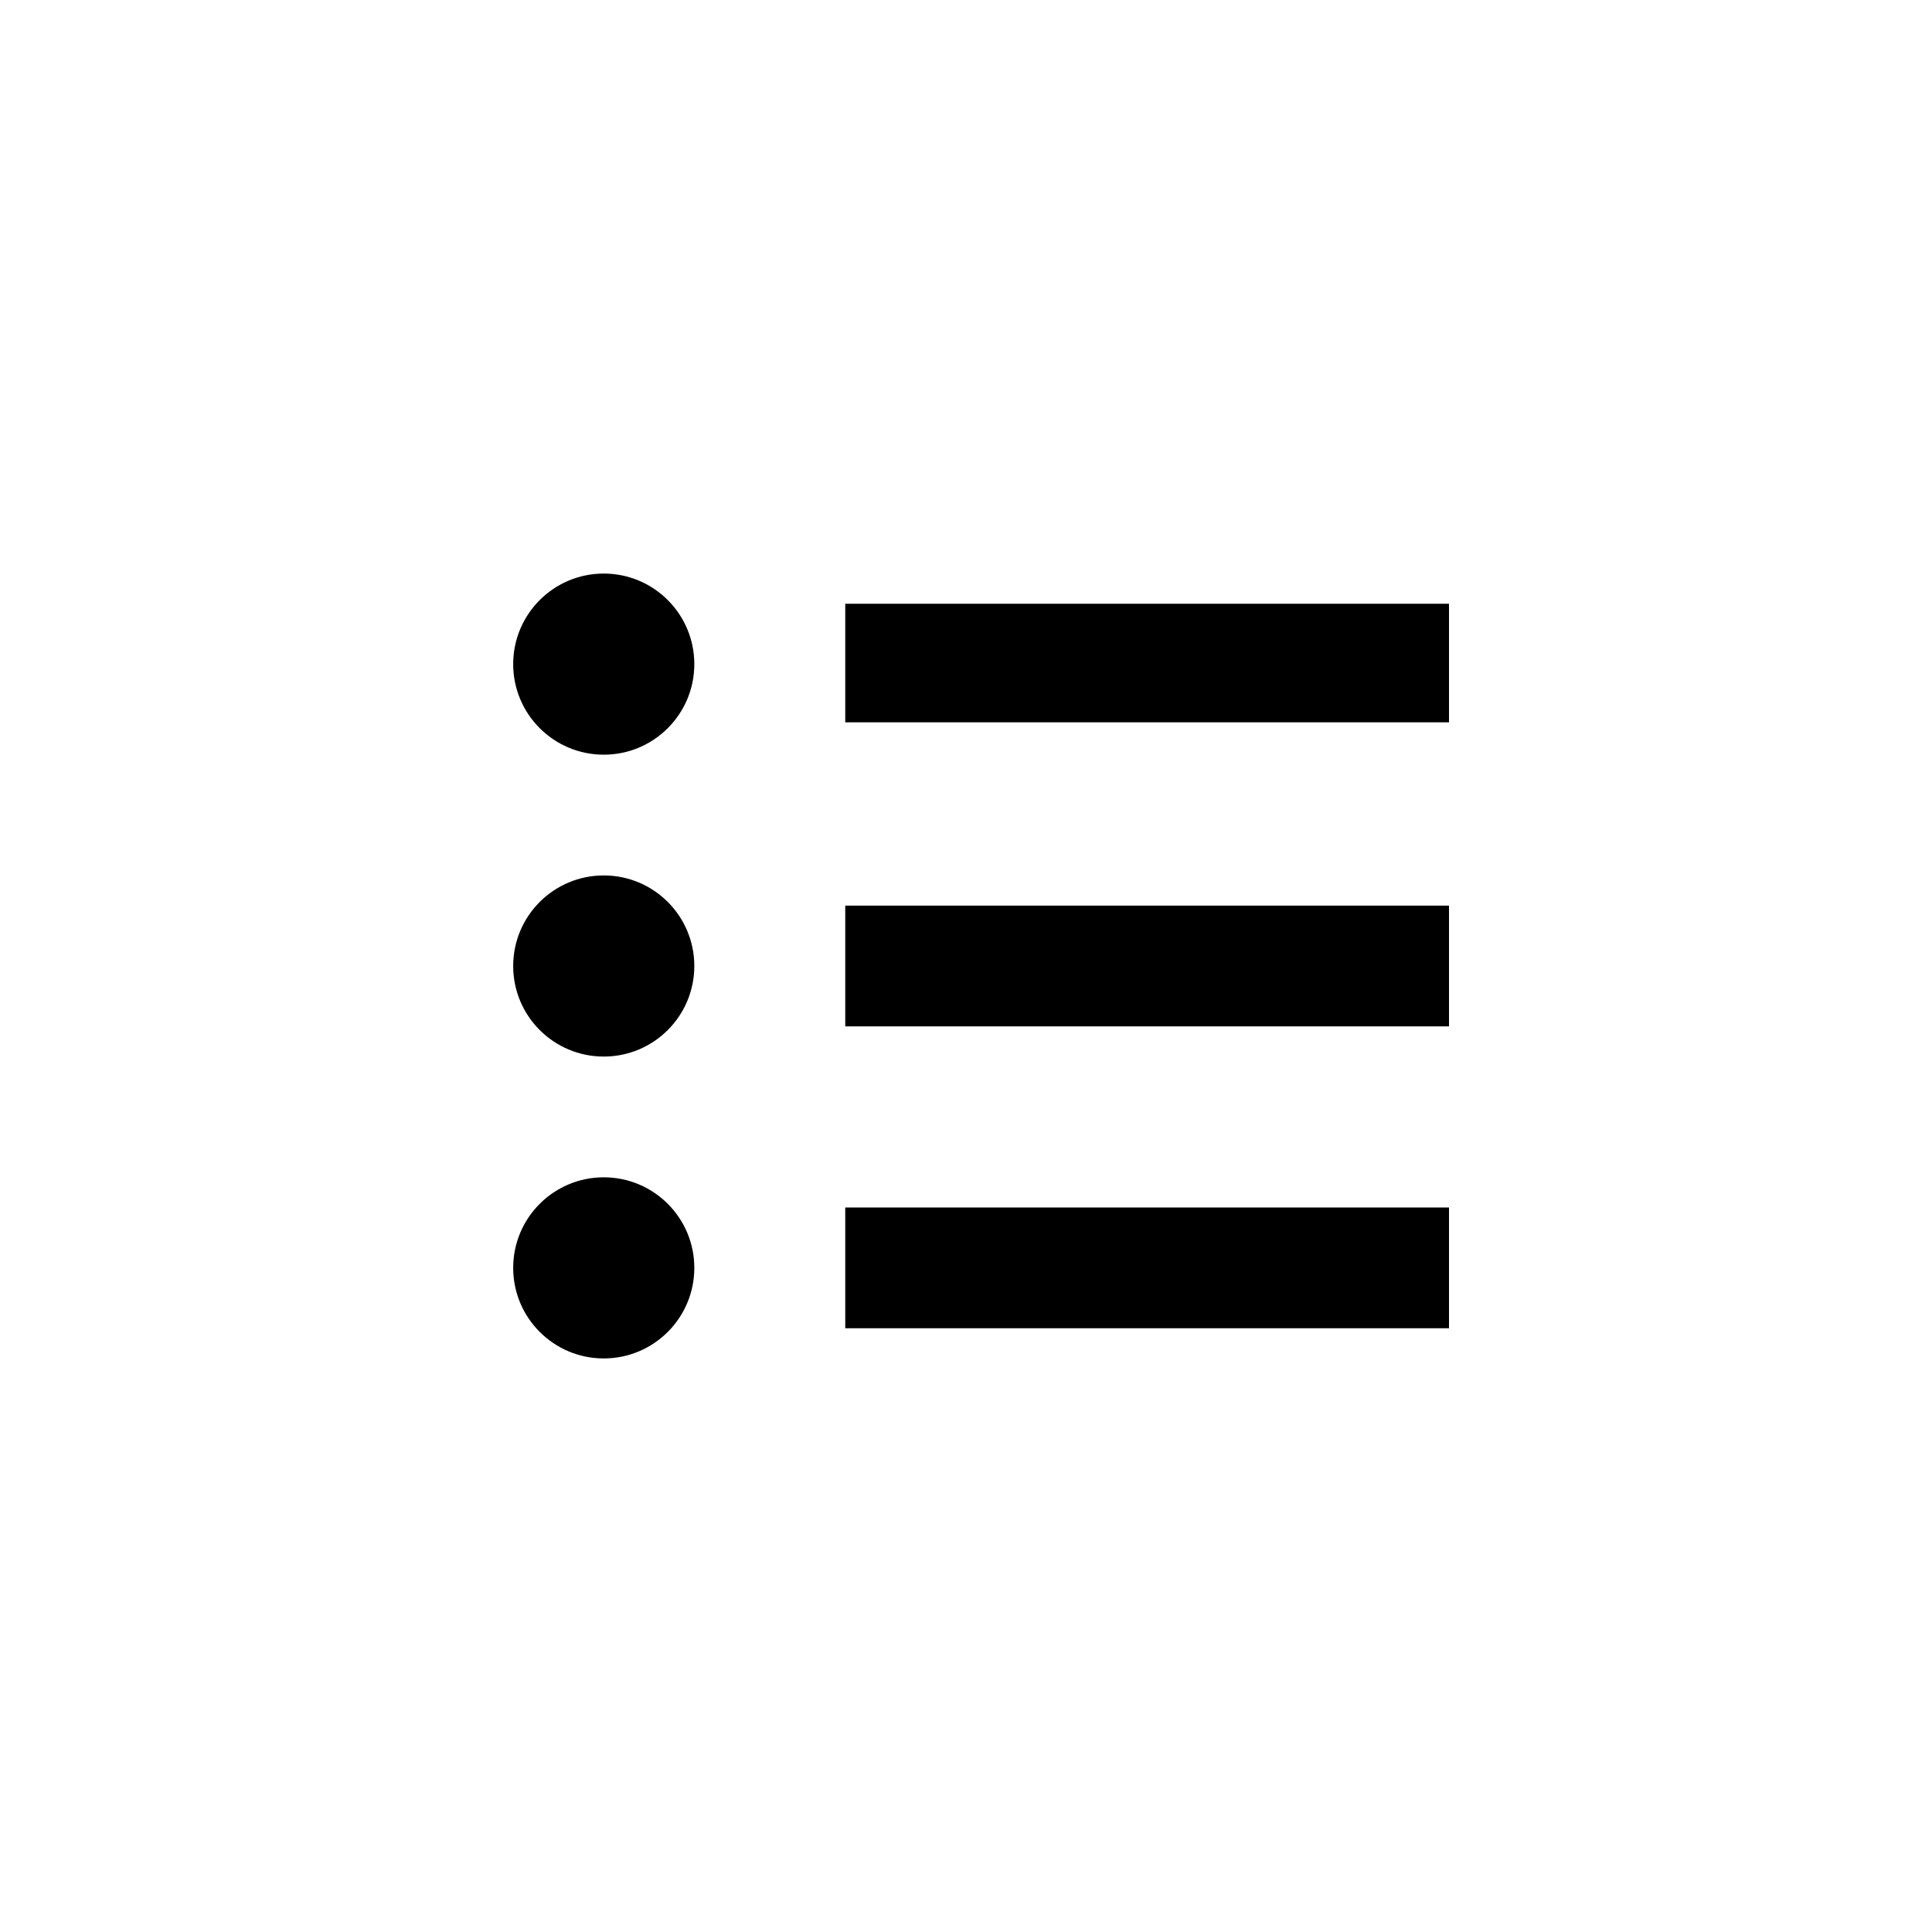 <svg class="icon svg-icon svg-icon-bullet-list" viewBox="0 0 32 32"><g transform="translate(8 9)" fill-rule="evenodd"><circle cx="2" cy="2" r="1.5"></circle><circle cx="2" cy="7" r="1.5"></circle><circle cx="2" cy="12" r="1.5"></circle><path d="M6 1h10v1.964H6zm0 5h10v2H6V6zm0 5h10v2H6v-2z"></path></g></svg>